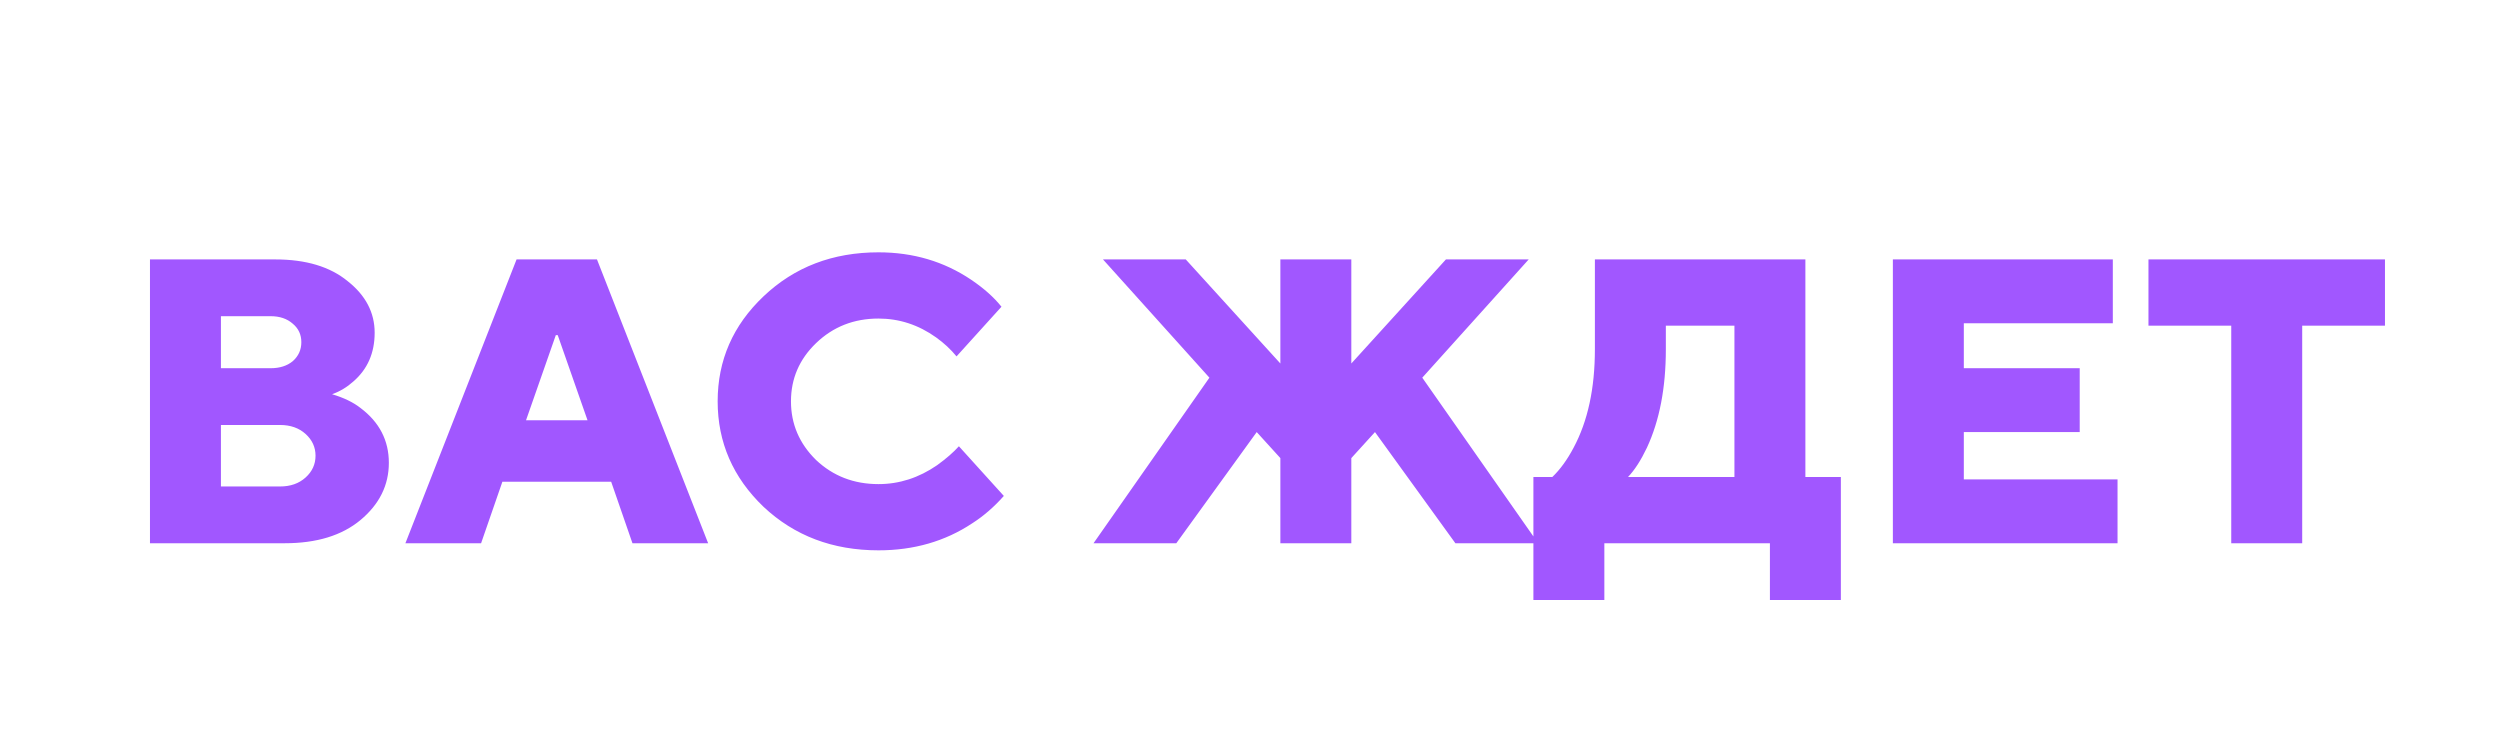 <svg width="1353" height="401" viewBox="0 0 1353 401" fill="none" xmlns="http://www.w3.org/2000/svg">
<path d="M81.165 294V140.4H149.005C165.56 140.4 178.616 144.325 188.173 152.176C197.901 159.856 202.765 169.157 202.765 180.08C202.765 191.003 198.925 199.792 191.245 206.448C187.832 209.52 183.992 211.824 179.725 213.36C186.04 215.237 191.16 217.712 195.085 220.784C205.325 228.464 210.445 238.363 210.445 250.48C210.445 262.597 205.325 272.923 195.085 281.456C185.016 289.819 171.362 294 154.125 294H81.165ZM119.565 263.28H151.565C157.197 263.28 161.805 261.659 165.389 258.416C168.973 255.173 170.765 251.248 170.765 246.64C170.765 242.032 168.973 238.107 165.389 234.864C161.805 231.621 157.197 230 151.565 230H119.565V263.28ZM119.565 199.28H146.445C151.394 199.28 155.405 198 158.477 195.44C161.549 192.709 163.085 189.296 163.085 185.2C163.085 181.104 161.549 177.776 158.477 175.216C155.405 172.485 151.394 171.12 146.445 171.12H119.565V199.28ZM284.685 227.44H317.965L301.837 181.36H300.813L284.685 227.44ZM219.405 294L279.565 140.4H323.085L383.245 294H342.285L330.765 260.72H271.885L260.365 294H219.405ZM518.955 241.52L543.275 268.4C537.984 274.373 532.267 279.323 526.123 283.248C511.446 292.976 494.55 297.84 475.435 297.84C450.688 297.84 429.952 289.989 413.227 274.288C396.672 258.416 388.395 239.387 388.395 217.2C388.395 195.013 396.672 176.069 413.227 160.368C429.952 144.496 450.688 136.56 475.435 136.56C494.208 136.56 510.934 141.509 525.611 151.408C532.438 156.016 537.899 160.88 541.995 166L517.675 192.88C514.603 189.125 510.934 185.712 506.667 182.64C497.11 175.813 486.699 172.4 475.435 172.4C462.123 172.4 450.859 176.837 441.643 185.712C432.598 194.416 428.075 204.912 428.075 217.2C428.075 229.488 432.598 240.069 441.643 248.944C450.859 257.648 462.123 262 475.435 262C486.699 262 497.28 258.587 507.179 251.76C512.128 248.176 516.054 244.763 518.955 241.52ZM591.815 294L654.535 204.4L596.935 140.4H641.735L692.935 196.72V140.4H731.335V196.72L782.535 140.4H827.335L769.735 204.4L832.455 294H787.655L744.135 233.84L731.335 247.92V294H692.935V247.92L680.135 233.84L636.615 294H591.815ZM829.875 324.72V258.16H840.115C844.382 254.064 848.222 248.773 851.635 242.288C859.315 227.952 863.155 210.203 863.155 189.04V140.4H977.075V258.16H996.275V324.72H957.875V294H868.275V324.72H829.875ZM881.075 258.16H938.675V176.24H901.555V189.04C901.555 209.861 898.142 227.611 891.315 242.288C888.072 249.115 884.659 254.405 881.075 258.16ZM1024.42 294V140.4H1143.46V174.96H1062.82V199.28H1125.54V233.84H1062.82V259.44H1146.01V294H1024.42ZM1207.55 294V176.24H1162.75V140.4H1290.75V176.24H1245.95V294H1207.55Z" fill="#A157FF"/>
</svg>
